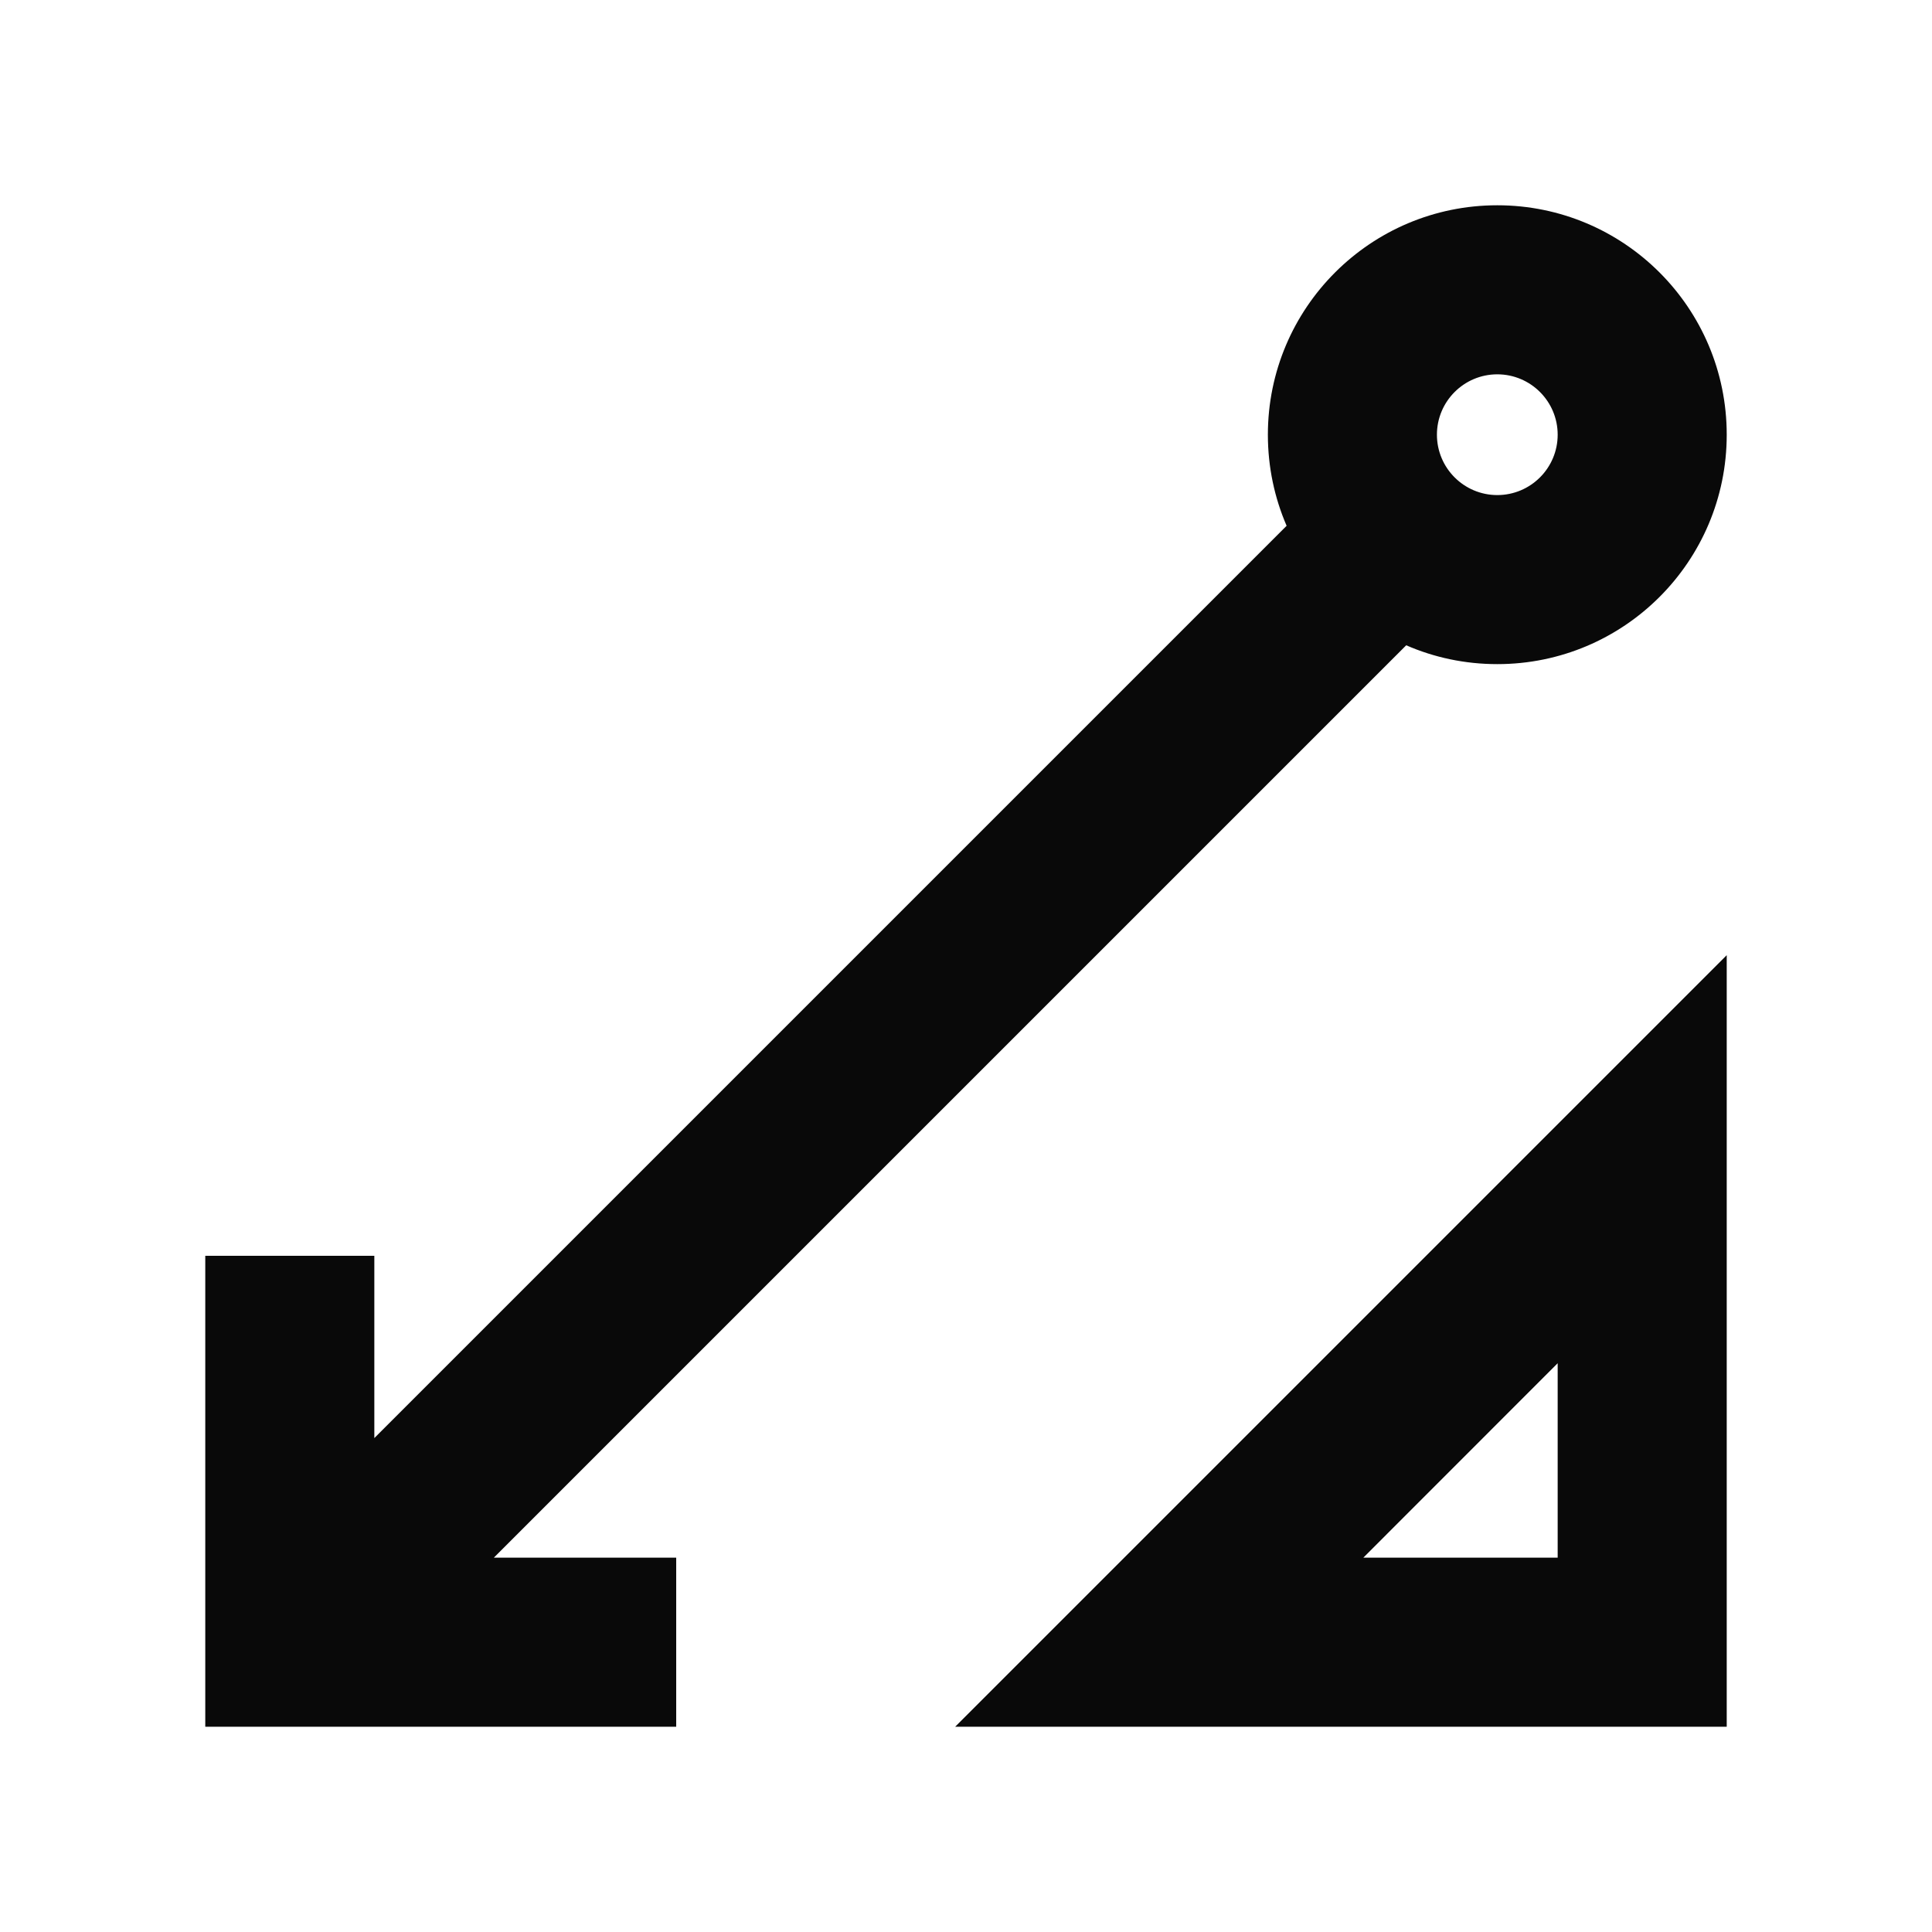 <svg width="20" height="20" viewBox="0 0 20 20" fill="none" xmlns="http://www.w3.org/2000/svg">
<path fill-rule="evenodd" clip-rule="evenodd" d="M14.875 4.5C14.875 4.155 15.155 3.875 15.5 3.875C15.845 3.875 16.125 4.155 16.125 4.5C16.125 4.845 15.845 5.125 15.5 5.125C15.155 5.125 14.875 4.845 14.875 4.5ZM15.5 2.125C14.188 2.125 13.125 3.188 13.125 4.5C13.125 4.835 13.194 5.154 13.319 5.443L3.875 14.887V13H2.125V17.875H7V16.125H5.112L14.557 6.68C14.846 6.806 15.165 6.875 15.5 6.875C16.812 6.875 17.875 5.812 17.875 4.5C17.875 3.188 16.812 2.125 15.5 2.125ZM17.875 17.875V9.888L9.888 17.875H17.875ZM16.125 16.125H14.113L16.125 14.112V16.125Z" fill="#090909"/>
</svg>
